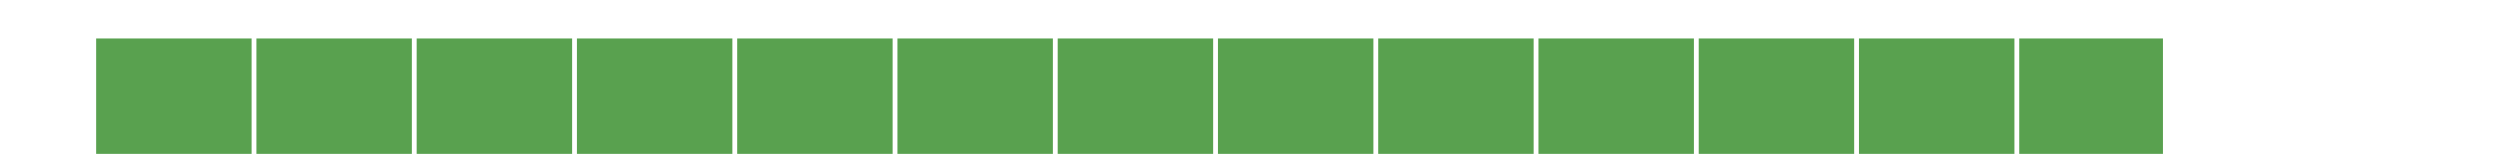 <?xml version="1.0" encoding="utf-8" ?>
<svg xmlns="http://www.w3.org/2000/svg" xmlns:xlink="http://www.w3.org/1999/xlink" width="260" height="16">
	<clipPath id="cl_20">
		<path d="M10 0L26.167 0L26.167 16L10 16L10 0ZM26.667 0L42.833 0L42.833 16L26.667 16L26.667 0ZM43.333 0L59.5 0L59.5 16L43.333 16L43.333 0ZM60 0L76.167 0L76.167 16L60 16L60 0ZM76.667 0L92.833 0L92.833 16L76.667 16L76.667 0ZM93.333 0L109.5 0L109.5 16L93.333 16L93.333 0ZM110 0L126.167 0L126.167 16L110 16L110 0ZM126.667 0L142.833 0L142.833 16L126.667 16L126.667 0ZM143.333 0L159.5 0L159.5 16L143.333 16L143.333 0ZM160 0L176.167 0L176.167 16L160 16L160 0ZM176.667 0L192.833 0L192.833 16L176.667 16L176.667 0ZM193.333 0L209.5 0L209.5 16L193.333 16L193.333 0ZM210 0L226.167 0L226.167 16L210 16L210 0Z"/>
	</clipPath>
	<g clip-path="url(#cl_20)">
		<path fill="#59A14F" d="M10 4L224.947 4L224.947 20L10 20L10 4Z"/>
	</g>
</svg>
